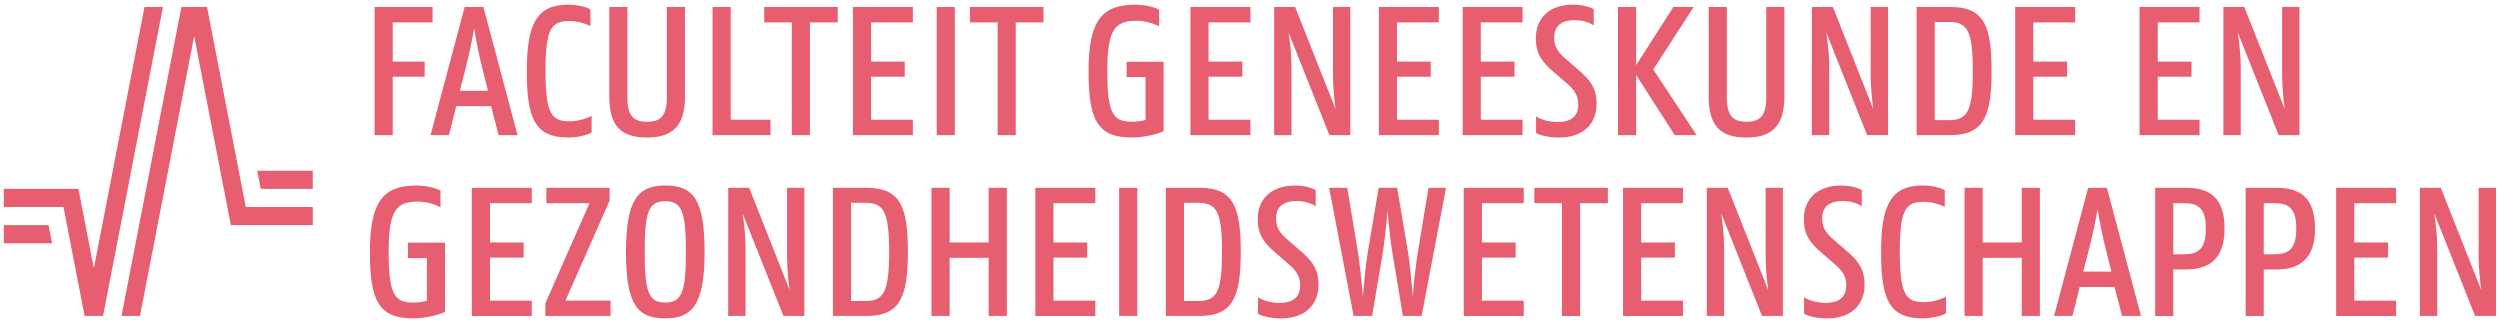 <?xml version="1.0" encoding="UTF-8"?>
<svg xmlns="http://www.w3.org/2000/svg" xmlns:xlink="http://www.w3.org/1999/xlink" width="172pt" height="22pt" viewBox="0 0 172 22" version="1.1">
<g>
<path fill="#E85E71" d="
M25.449,17.332c0,-3.473,0.922,-4.57,3.215,-4.57c0.652,0,1.344,0.176,1.641,0.352v1.152c-0.324,-0.188,-0.949,-0.395,-1.547,-0.395c-1.465,0,-2.02,0.543,-2.02,3.461c0,2.887,0.395,3.484,1.668,3.484c0.395,0,0.719,-0.051,0.961,-0.121v-2.941h-1.301v-1.059h2.551v4.762c-0.258,0.16,-1.289,0.445,-2.199,0.445c-2.387,0,-2.969,-1.246,-2.969,-4.57
M32.461,12.922h4.125v1.059h-2.875v2.699h2.316v1.043h-2.316v2.961h2.875v1.055h-4.125Z
M37.52,20.871l3.035,-6.891h-2.969v-1.059h4.355v0.883l-3.039,6.879h3.105v1.055h-4.488Z
M47.191,17.332c0,-2.766,-0.285,-3.488,-1.426,-3.488c-1.141,0,-1.41,0.723,-1.41,3.488c0,2.766,0.27,3.484,1.41,3.484c1.141,0,1.426,-0.719,1.426,-3.484ZM43.066,17.332c0,-3.648,0.867,-4.57,2.699,-4.57c1.887,0,2.711,0.879,2.711,4.57c0,3.66,-0.867,4.57,-2.711,4.57c-1.871,0,-2.699,-0.867,-2.699,-4.57
M50.102,12.922h1.441l2.781,7.027c-0.098,-0.719,-0.176,-1.559,-0.176,-2.348v-4.68h1.191v8.816h-1.438l-2.809,-7.051c0.109,0.719,0.203,1.574,0.203,2.371v4.68h-1.195Z
M58.551,13.953v6.758h0.965c1.273,0,1.656,-0.586,1.656,-3.379c0,-2.797,-0.383,-3.379,-1.656,-3.379ZM57.305,12.922h2.305c2.309,0,2.852,1.234,2.852,4.41c0,3.133,-0.555,4.406,-2.852,4.406h-2.305v-8.816
M68.02,17.738h-2.684v4h-1.25v-8.816h1.25v3.758h2.684v-3.758h1.25v8.816h-1.25Z
M71.23,12.922h4.125v1.059h-2.875v2.699h2.32v1.043h-2.32v2.961h2.875v1.055h-4.125Z
M76.996,21.738h1.25v-8.816h-1.25Z
M81.461,13.953v6.758h0.961c1.273,0,1.652,-0.586,1.652,-3.379c0,-2.797,-0.379,-3.379,-1.652,-3.379ZM80.211,12.922h2.305c2.305,0,2.848,1.234,2.848,4.41c0,3.133,-0.555,4.406,-2.848,4.406h-2.305v-8.816
M91.445,12.922h1.246l0.719,4.344c0.125,0.703,0.273,2.086,0.355,3.145c0.082,-1.059,0.23,-2.43,0.352,-3.145l0.734,-4.344h1.273l0.734,4.344c0.121,0.703,0.258,2.074,0.336,3.117c0.082,-1.043,0.246,-2.414,0.367,-3.117l0.719,-4.344h1.207l-1.68,8.816h-1.289l-0.719,-4.34c-0.109,-0.652,-0.258,-1.883,-0.34,-2.902c-0.082,1.02,-0.219,2.25,-0.324,2.902l-0.734,4.34h-1.273Z
M100.707,12.922h4.125v1.059h-2.875v2.699h2.32v1.043h-2.32v2.961h2.875v1.055h-4.125Z
M105.562,12.922h5.059v1.059h-1.91v7.758h-1.25v-7.758h-1.898Z
M111.664,12.922h4.125v1.059h-2.875v2.699h2.316v1.043h-2.316v2.961h2.875v1.055h-4.125Z
M117.43,12.922h1.438l2.781,7.027c-0.094,-0.719,-0.176,-1.559,-0.176,-2.348v-4.68h1.191v8.816h-1.438l-2.805,-7.051c0.105,0.719,0.199,1.574,0.199,2.371v4.68h-1.191Z
M129.418,17.332c0,-3.297,0.719,-4.57,2.859,-4.57c0.656,0,1.238,0.16,1.523,0.324v1.152c-0.328,-0.176,-0.898,-0.352,-1.441,-0.352c-1.289,0,-1.652,0.582,-1.652,3.445c0,2.887,0.395,3.457,1.652,3.457c0.559,0,1.195,-0.188,1.523,-0.379v1.152c-0.285,0.164,-0.965,0.34,-1.574,0.34c-2.324,0.016,-2.891,-1.273,-2.891,-4.57
M139.098,17.738h-2.688v4h-1.25v-8.816h1.25v3.758h2.688v-3.758h1.246v8.816h-1.246Z
M143.324,18.688h1.941l-0.367,-1.465c-0.188,-0.734,-0.434,-1.859,-0.582,-2.836c-0.164,0.977,-0.422,2.102,-0.613,2.836ZM143.664,12.922h1.289l2.348,8.816h-1.305l-0.516,-1.992h-2.398l-0.5,1.992h-1.262l2.344,-8.816
M149.523,13.98v3.512h0.734c0.973,0,1.504,-0.352,1.504,-1.762c0,-1.41,-0.531,-1.75,-1.504,-1.75ZM148.273,12.922h2.117c1.672,0,2.66,0.707,2.66,2.809c0,2.051,-1.031,2.809,-2.66,2.809h-0.867v3.199h-1.25v-8.816
M155.746,13.98v3.512h0.734c0.977,0,1.504,-0.352,1.504,-1.762c0,-1.41,-0.527,-1.75,-1.504,-1.75ZM154.5,12.922h2.117c1.668,0,2.656,0.707,2.656,2.809c0,2.051,-1.031,2.809,-2.656,2.809h-0.871v3.199h-1.246v-8.816
M160.727,12.922h4.121v1.059h-2.875v2.699h2.32v1.043h-2.32v2.961h2.875v1.055h-4.121Z
M166.488,12.922h1.438l2.781,7.027c-0.094,-0.719,-0.176,-1.559,-0.176,-2.348v-4.68h1.195v8.816h-1.441l-2.805,-7.051c0.105,0.719,0.203,1.574,0.203,2.371v4.68h-1.195Z
M25.773,0.48h3.988v1.059h-2.742v2.699h2.199v1.043h-2.199v4.016h-1.246Z
M31.633,6.246h1.938l-0.367,-1.465c-0.188,-0.734,-0.434,-1.859,-0.582,-2.836c-0.164,0.977,-0.422,2.102,-0.609,2.836ZM31.969,0.48h1.289l2.348,8.816h-1.301l-0.516,-1.992h-2.402l-0.5,1.992h-1.266l2.348,-8.816
M36.242,4.891c0,-3.297,0.719,-4.57,2.859,-4.57c0.652,0,1.238,0.16,1.52,0.324v1.152c-0.324,-0.176,-0.895,-0.352,-1.438,-0.352c-1.285,0,-1.652,0.582,-1.652,3.445c0,2.887,0.391,3.457,1.652,3.457c0.559,0,1.195,-0.191,1.52,-0.379v1.152c-0.285,0.164,-0.961,0.34,-1.57,0.34c-2.32,0.012,-2.891,-1.277,-2.891,-4.57
M41.918,6.641v-6.16h1.246v6.215c0,1.301,0.449,1.68,1.359,1.68c0.906,0,1.355,-0.379,1.355,-1.68v-6.215h1.25v6.16c0,2.008,-0.844,2.82,-2.605,2.82c-1.793,0,-2.605,-0.789,-2.605,-2.82
M49.023,0.48h1.25v7.758h2.738v1.059h-3.988Z
M52.578,0.48h5.059v1.059h-1.914v7.758h-1.246v-7.758h-1.898Z
M58.68,0.48h4.125v1.059h-2.875v2.699h2.316v1.043h-2.316v2.957h2.875v1.059h-4.125Z
M64.445,9.297h1.246v-8.816h-1.246Z
M66.734,0.48h5.059v1.059h-1.91v7.758h-1.246v-7.758h-1.902Z
M74.891,4.891c0,-3.473,0.922,-4.57,3.215,-4.57c0.652,0,1.344,0.172,1.641,0.348v1.156c-0.324,-0.191,-0.949,-0.395,-1.543,-0.395c-1.469,0,-2.023,0.543,-2.023,3.461c0,2.887,0.395,3.484,1.668,3.484c0.395,0,0.719,-0.055,0.961,-0.121v-2.945h-1.301v-1.055h2.551v4.758c-0.258,0.164,-1.289,0.449,-2.199,0.449c-2.387,0,-2.969,-1.246,-2.969,-4.57
M81.902,0.48h4.125v1.059h-2.879v2.699h2.324v1.043h-2.324v2.957h2.879v1.059h-4.125Z
M87.664,0.48h1.441l2.781,7.027c-0.098,-0.719,-0.176,-1.559,-0.176,-2.348v-4.68h1.191v8.816h-1.438l-2.809,-7.055c0.109,0.723,0.203,1.574,0.203,2.375v4.68h-1.195Z
M94.867,0.48h4.125v1.059h-2.879v2.699h2.324v1.043h-2.324v2.957h2.879v1.059h-4.125Z
M100.633,0.48h4.121v1.059h-2.875v2.699h2.32v1.043h-2.32v2.957h2.875v1.059h-4.121Z
M111.316,0.48h1.25v4l2.562,-4h1.398l-2.781,4.301l2.984,4.516h-1.504l-2.66,-4.137v4.137h-1.25Z
M117.559,6.641v-6.16h1.246v6.215c0,1.301,0.449,1.68,1.355,1.68c0.91,0,1.359,-0.379,1.359,-1.68v-6.215h1.246v6.16c0,2.008,-0.84,2.82,-2.605,2.82c-1.789,0,-2.602,-0.789,-2.602,-2.82
M124.66,0.48h1.441l2.781,7.027c-0.098,-0.719,-0.18,-1.559,-0.18,-2.348v-4.68h1.195v8.816h-1.438l-2.809,-7.055c0.109,0.723,0.203,1.574,0.203,2.375v4.68h-1.195Z
M133.109,1.512v6.754h0.965c1.277,0,1.656,-0.582,1.656,-3.375c0,-2.797,-0.379,-3.379,-1.656,-3.379ZM131.863,0.48h2.309c2.305,0,2.848,1.234,2.848,4.41c0,3.133,-0.555,4.406,-2.848,4.406h-2.309v-8.816
M138.645,0.48h4.125v1.059h-2.875v2.699h2.32v1.043h-2.32v2.957h2.875v1.059h-4.125Z
M147.203,0.48h4.125v1.059h-2.875v2.699h2.32v1.043h-2.32v2.957h2.875v1.059h-4.125Z
M152.969,0.48h1.438l2.781,7.027c-0.094,-0.719,-0.176,-1.559,-0.176,-2.348v-4.68h1.191v8.816h-1.434l-2.809,-7.055c0.105,0.723,0.203,1.574,0.203,2.375v4.68h-1.195Z
M108.344,1.387c0.551,0,1.066,0.18,1.305,0.367v-1.125c-0.238,-0.145,-0.824,-0.309,-1.418,-0.309c-1.652,0,-2.566,0.941,-2.566,2.309c0,1.137,0.484,1.684,1.262,2.355l0.711,0.613c0.586,0.488,0.949,0.867,0.949,1.602c0,0.855,-0.566,1.195,-1.418,1.195c-0.645,0,-1.18,-0.18,-1.488,-0.391v1.145c0.27,0.156,0.836,0.316,1.598,0.312c1.652,-0.004,2.562,-0.941,2.566,-2.305c0,-1.137,-0.484,-1.688,-1.258,-2.355l-0.711,-0.613c-0.59,-0.504,-0.953,-0.867,-0.949,-1.598c0.004,-0.863,0.562,-1.199,1.418,-1.203
M89.211,13.832c0.551,-0.004,1.066,0.18,1.309,0.367v-1.125c-0.242,-0.148,-0.828,-0.309,-1.418,-0.309c-1.656,0,-2.57,0.941,-2.57,2.305c0,1.141,0.484,1.688,1.262,2.355l0.711,0.613c0.586,0.492,0.945,0.867,0.945,1.602c0,0.855,-0.562,1.199,-1.414,1.199c-0.645,0,-1.18,-0.184,-1.488,-0.395v1.145c0.27,0.156,0.836,0.316,1.598,0.316c1.652,-0.004,2.562,-0.941,2.566,-2.309c0,-1.137,-0.484,-1.688,-1.262,-2.355l-0.707,-0.613c-0.59,-0.5,-0.953,-0.863,-0.949,-1.598c0.004,-0.863,0.562,-1.199,1.418,-1.199
M126.781,13.832c0.551,-0.004,1.07,0.18,1.309,0.367v-1.125c-0.238,-0.148,-0.824,-0.309,-1.418,-0.309c-1.656,0,-2.566,0.941,-2.566,2.305c0,1.141,0.484,1.688,1.258,2.355l0.711,0.613c0.586,0.492,0.949,0.867,0.949,1.602c0,0.855,-0.566,1.199,-1.418,1.199c-0.645,0,-1.18,-0.184,-1.488,-0.395v1.145c0.273,0.156,0.836,0.316,1.602,0.316c1.648,-0.004,2.559,-0.941,2.562,-2.309c0,-1.137,-0.48,-1.688,-1.258,-2.355l-0.711,-0.613c-0.586,-0.5,-0.953,-0.863,-0.949,-1.598c0.004,-0.863,0.566,-1.199,1.418,-1.199
M17.695,11.746l0.242,1.25h3.582v-1.25Z
M3.34,15.488h-3.078v1.25h3.32Z
M9.941,0.48l-3.484,17.98l-1.062,-5.465h-5.133v1.246h4.105l1.453,7.496h1.27l4.121,-21.258Z
M16.91,14.242l-2.668,-13.762h-1.762l-4.121,21.258h1.27l3.73,-19.25l2.523,13h5.637v-1.246Z
"/>
</g>
</svg>

